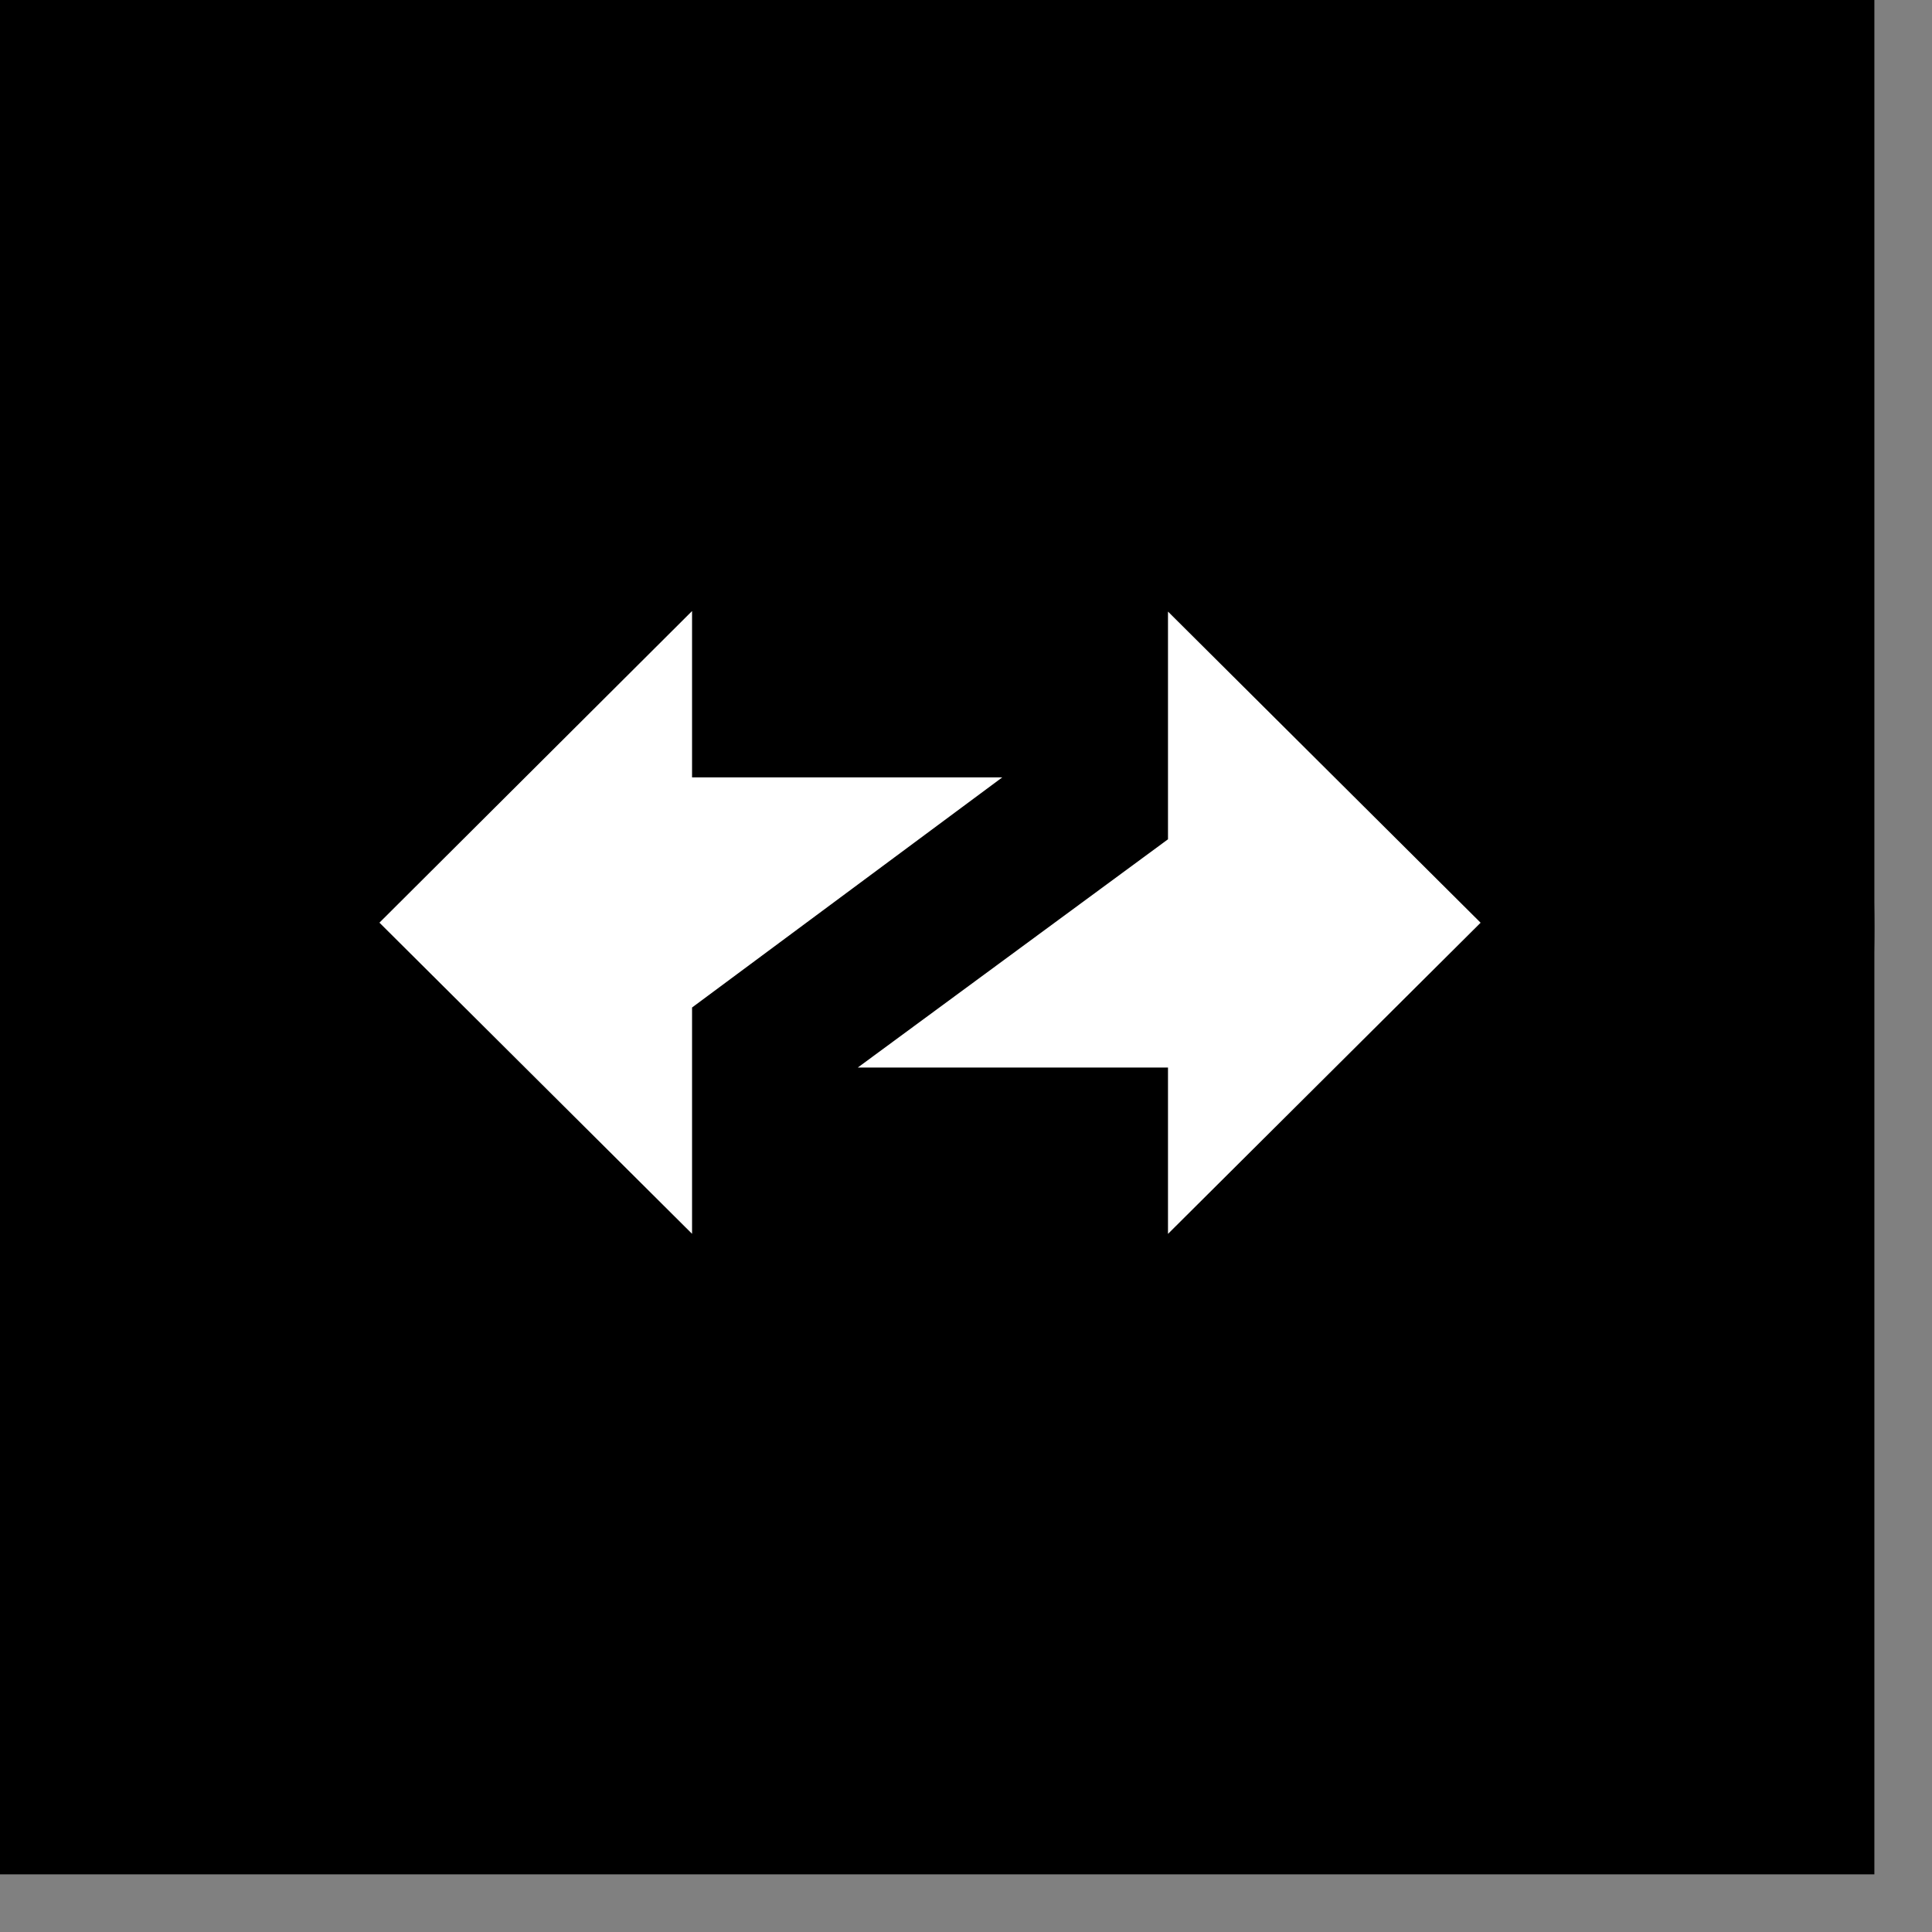 <svg fill="none" viewBox="0 0 29 29" xmlns="http://www.w3.org/2000/svg" xmlns:xlink="http://www.w3.org/1999/xlink"><rect x="0" y="0" width="29" height="29" fill="#808080" stroke="none"/><clipPath id="a"><path d="m0 0h28.135v28.135h-28.135z"/></clipPath><g clip-path="url(#a)"><path d="m0 0h28.135v28.135h-28.135z" fill="#000"/><path d="m14.068 27.989c7.77 0 14.067-6.298 14.067-14.068s-6.298-14.067-14.067-14.067c-7.77 0-14.068 6.298-14.068 14.066 0 7.77 6.298 14.068 14.068 14.068z" fill="#000"/><path clip-rule="evenodd" d="m22.224 13.85-4.692-4.67v3.418l-4.656 3.426h4.656v2.497l4.692-4.67zm-16.528 0 4.692 4.67v-3.397l4.656-3.454h-4.656v-2.497l-4.692 4.677z" fill="#fff" fill-rule="evenodd"/></g></svg>